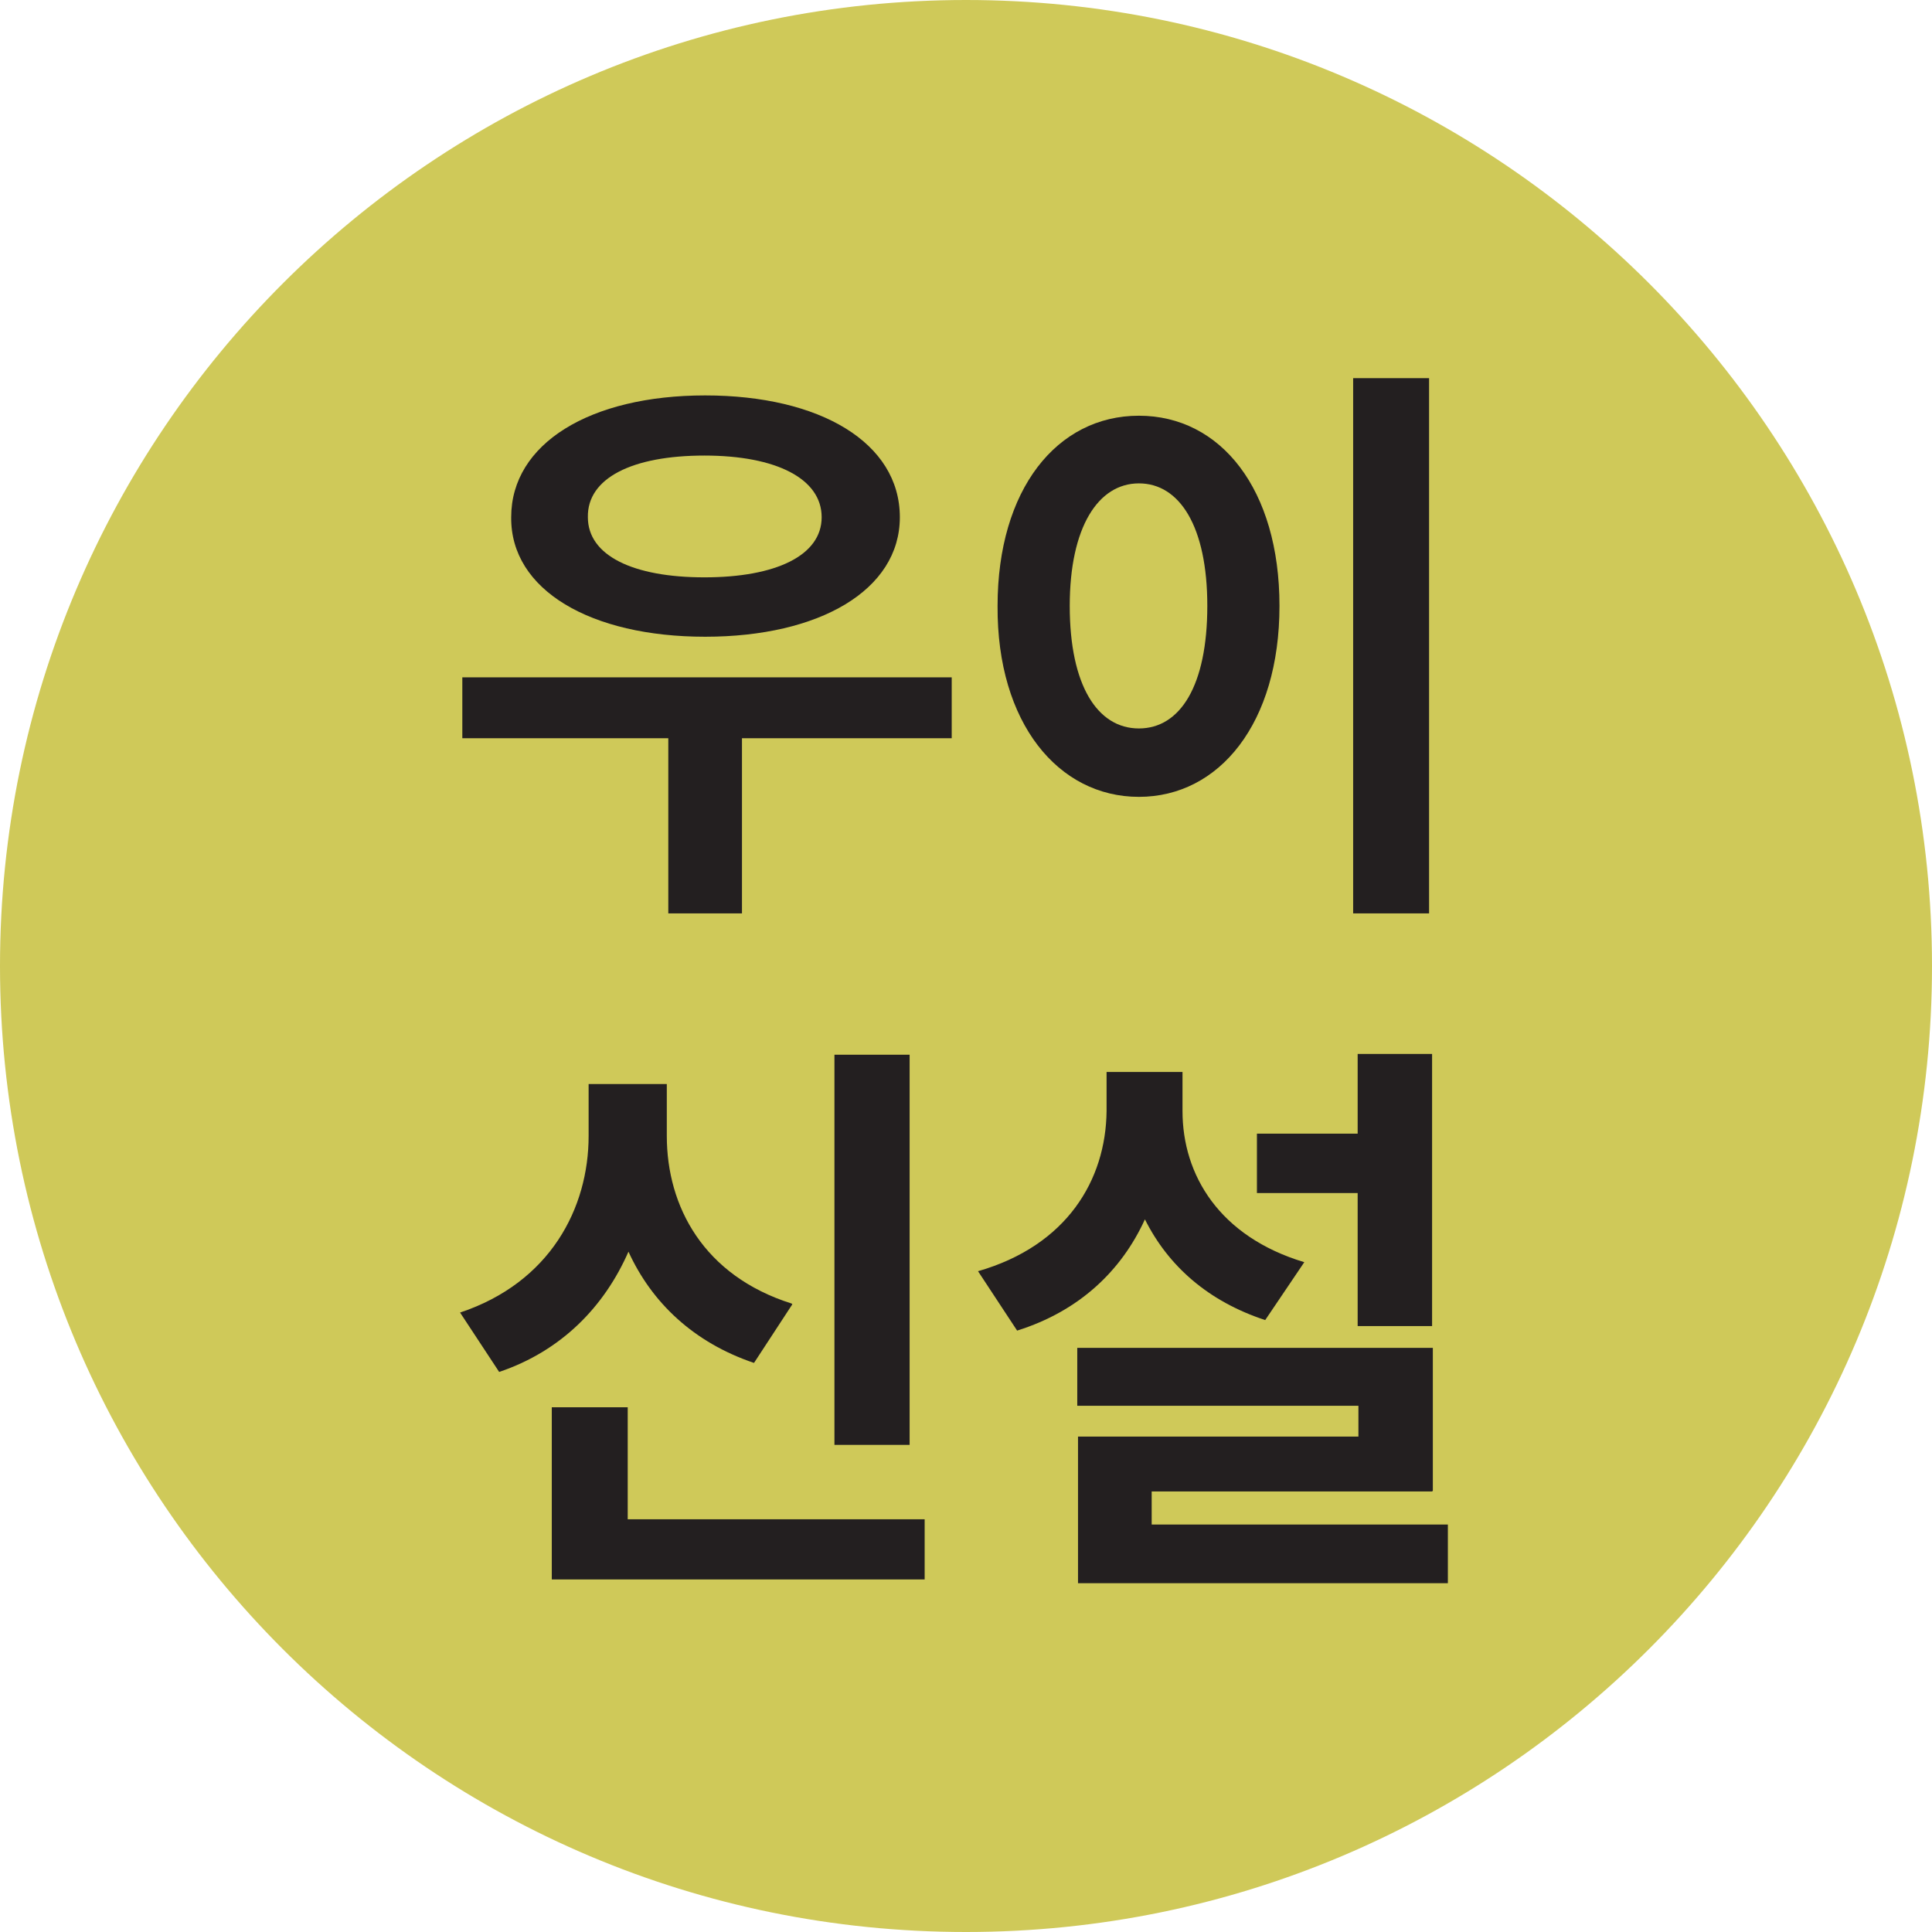 <?xml version="1.0" encoding="UTF-8"?>
<svg id="Layer_2" data-name="Layer 2" xmlns="http://www.w3.org/2000/svg" viewBox="0 0 25.7 25.7">
  <defs>
    <style>
      .cls-1 {
        fill: #231f20;
      }

      .cls-1, .cls-2 {
        stroke-width: 0px;
      }

      .cls-2 {
        fill: #cfc959;
      }
    </style>
  </defs>
  <g id="Layer_1-2" data-name="Layer 1">
    <g>
      <path class="cls-2" d="m25.7,12.85c0,7.09-5.75,12.85-12.85,12.85S0,19.95,0,12.85,5.77,0,12.85,0s12.85,5.75,12.85,12.85"/>
      <g>
        <path class="cls-1" d="m12.65,9.82h-2.78v2.33h-.98v-2.33h-2.74v-.81h6.51v.81Zm-.68-2.94c0,.97-1.07,1.59-2.59,1.59s-2.59-.62-2.58-1.59c0-.98,1.05-1.62,2.58-1.62s2.59.63,2.59,1.62Zm-4.15,0c0,.51.6.8,1.55.8s1.56-.29,1.56-.8-.6-.82-1.56-.82-1.56.3-1.55.82Z"/>
        <path class="cls-1" d="m17.02,8.06c0,1.56-.8,2.54-1.87,2.54s-1.89-.98-1.88-2.54c0-1.55.79-2.53,1.88-2.53s1.87.98,1.87,2.53Zm-2.79,0c0,1.06.37,1.63.92,1.63s.91-.57.91-1.63-.37-1.63-.91-1.63-.92.58-.92,1.63Zm4.78,4.09h-1.01v-7.12h1.01v7.12Z"/>
        <path class="cls-1" d="m10.54,17.35l-.51.78c-.8-.27-1.36-.8-1.67-1.48-.32.73-.89,1.32-1.72,1.6l-.52-.79c1.2-.4,1.71-1.39,1.71-2.35v-.69h1.04v.69c0,.94.49,1.86,1.66,2.23Zm1.75,3.66h-4.95v-2.29h1.01v1.49h3.95v.8Zm-.19-1.79h-1v-5.19h1v5.19Z"/>
        <path class="cls-1" d="m17.35,16.79l-.52.77c-.76-.25-1.29-.72-1.6-1.34-.31.68-.87,1.22-1.7,1.48l-.52-.79c1.18-.34,1.7-1.21,1.71-2.13v-.52h1.01v.52c0,.85.49,1.67,1.62,2.01Zm1.7,3.05h-3.73v.44h3.94v.78h-4.92v-1.95h3.73v-.41h-3.74v-.77h4.73v1.9Zm0-2.2h-.99v-1.77h-1.34v-.79h1.34v-1.06h.99v3.62Z"/>
      </g>
    </g>
  </g>
</svg>
